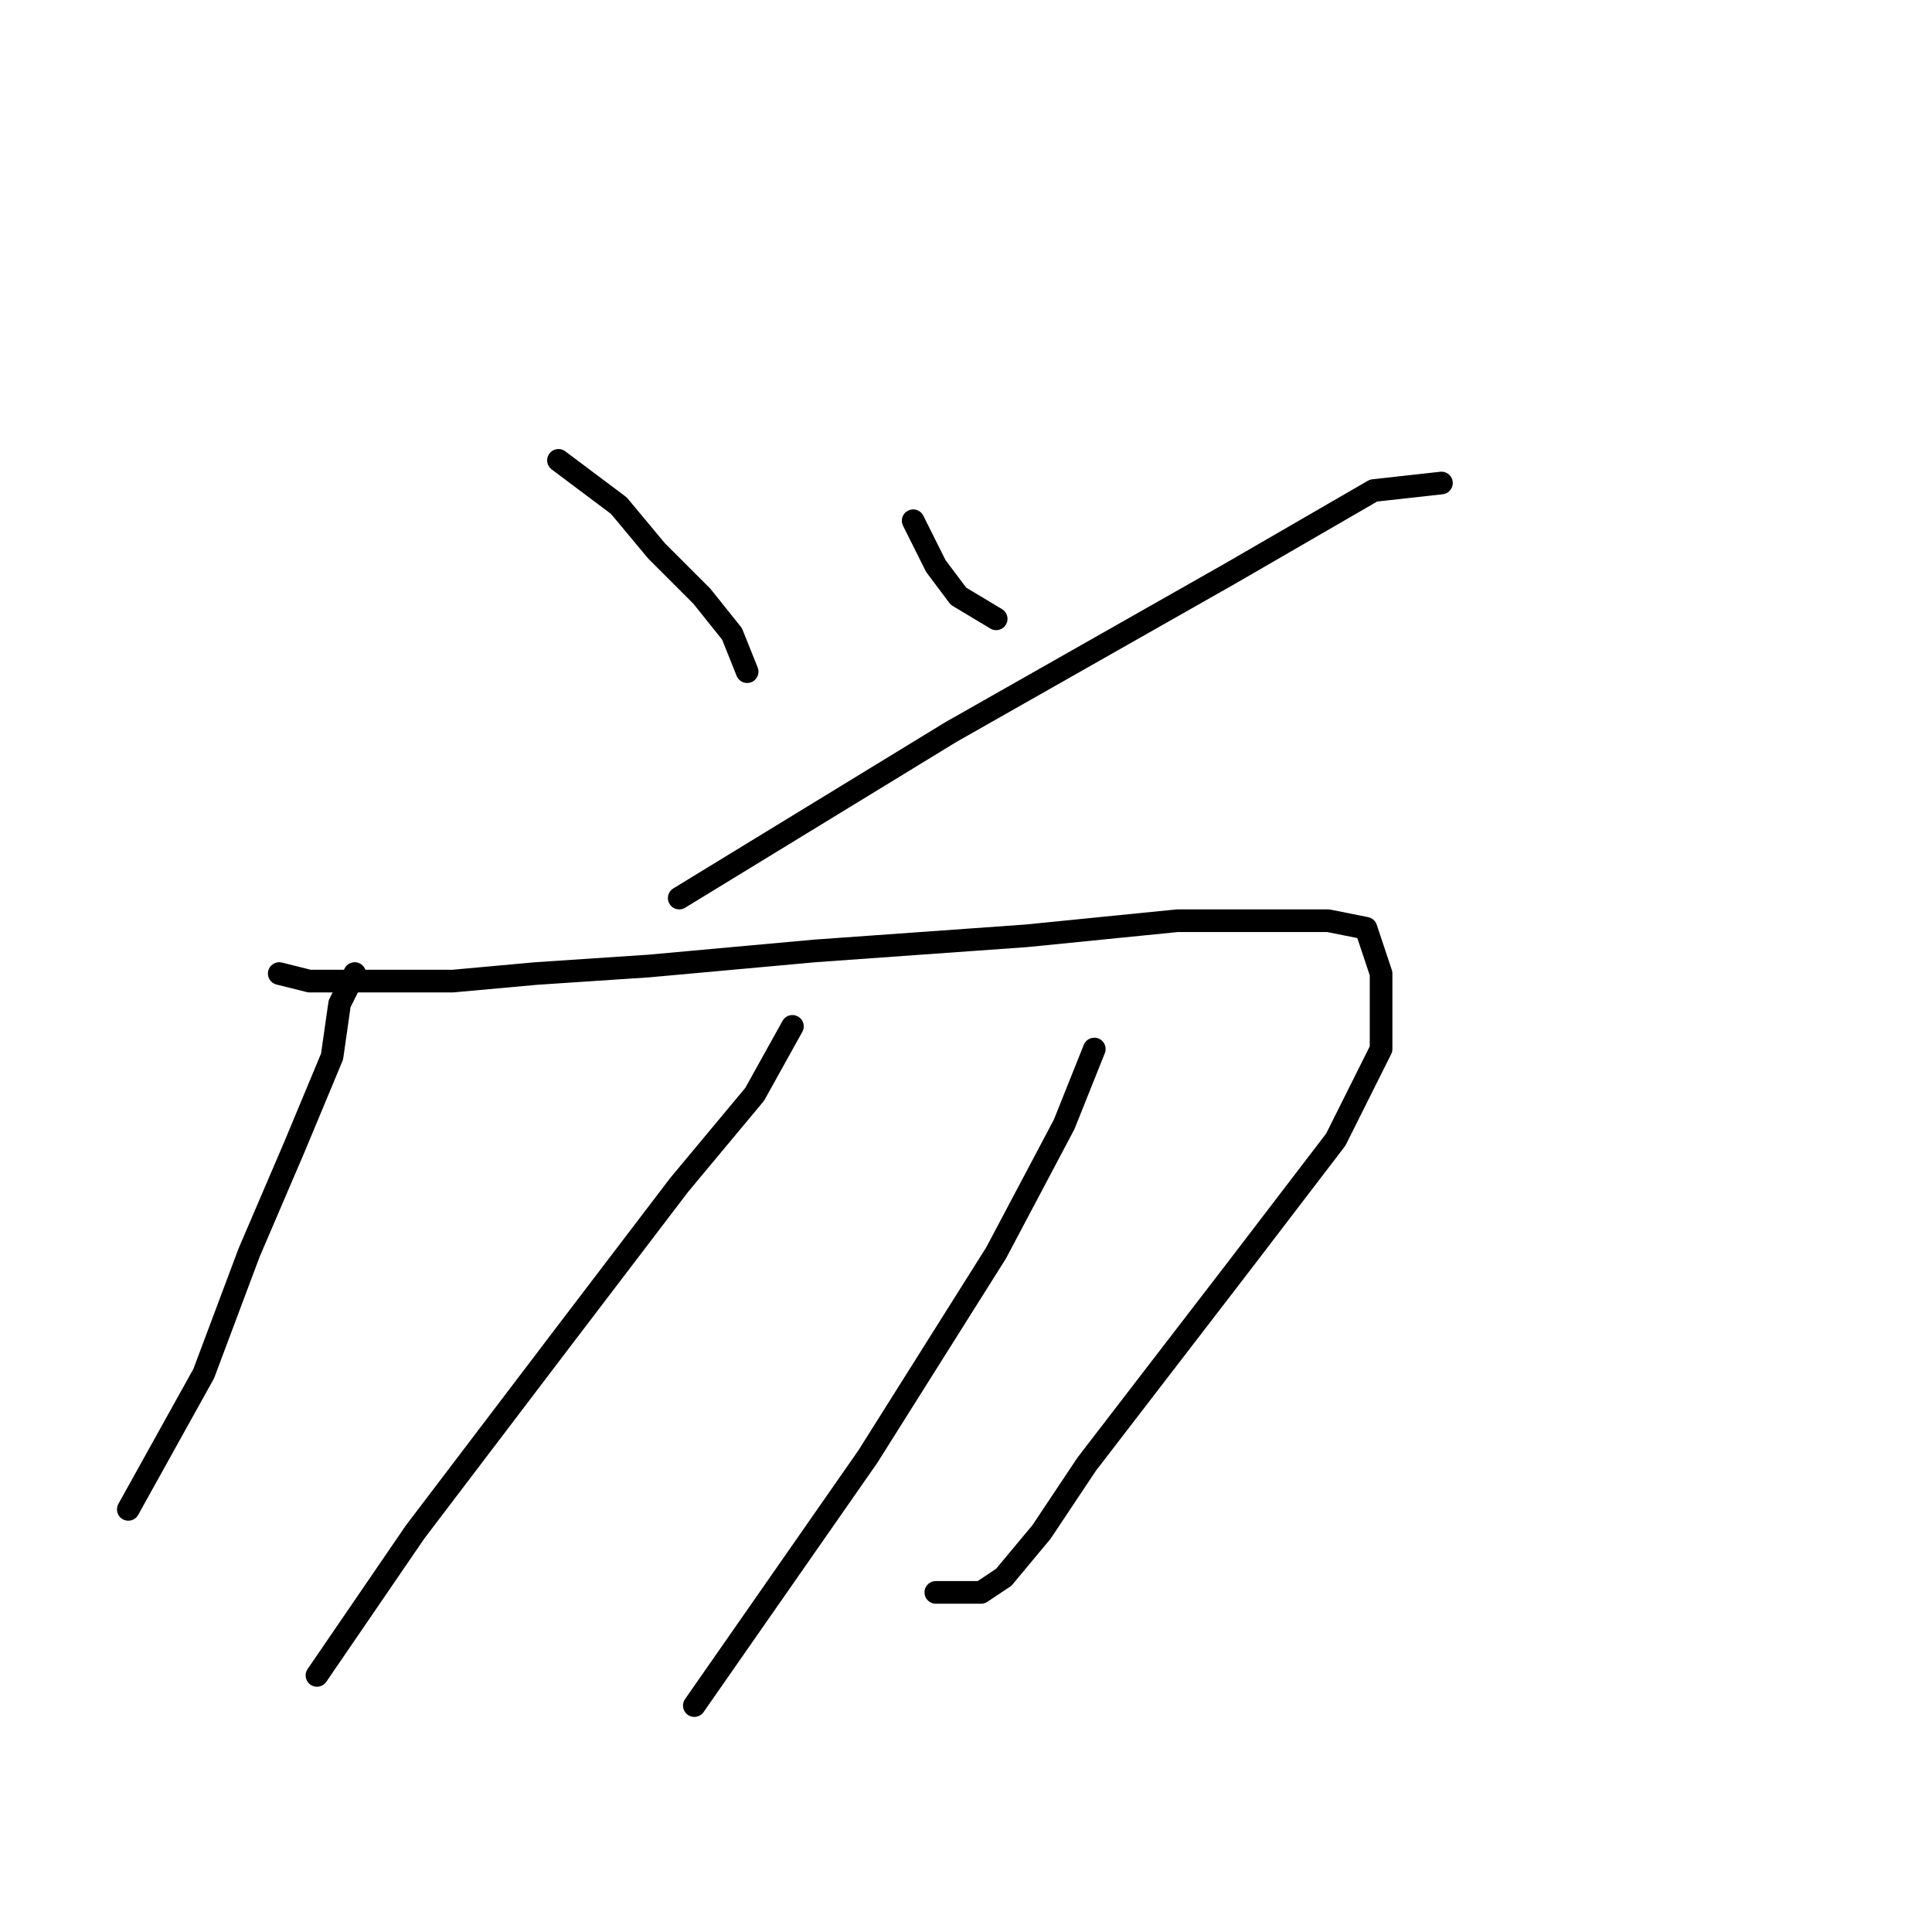 <?xml version="1.0" standalone="no"?>
    <svg width="256" height="256" xmlns="http://www.w3.org/2000/svg" version="1.1">
    <polyline stroke="black" stroke-width="3" stroke-linecap="round" fill="transparent" stroke-linejoin="round" points="74 61 82 67 87 73 93 79 97 84 99 89 99 89 " />
        <polyline stroke="black" stroke-width="3" stroke-linecap="round" fill="transparent" stroke-linejoin="round" points="121 69 124 75 127 79 132 82 132 82 " />
        <polyline stroke="black" stroke-width="3" stroke-linecap="round" fill="transparent" stroke-linejoin="round" points="191 64 182 65 163 76 126 97 90 119 90 119 " />
        <polyline stroke="black" stroke-width="3" stroke-linecap="round" fill="transparent" stroke-linejoin="round" points="37 129 41 130 45 130 50 130 60 130 71 129 86 128 108 126 136 124 156 122 169 122 176 122 181 123 183 129 183 139 177 151 164 168 154 181 144 194 138 203 133 209 130 211 124 211 124 211 " />
        <polyline stroke="black" stroke-width="3" stroke-linecap="round" fill="transparent" stroke-linejoin="round" points="47 129 45 133 44 140 39 152 33 166 27 182 17 200 17 200 " />
        <polyline stroke="black" stroke-width="3" stroke-linecap="round" fill="transparent" stroke-linejoin="round" points="105 136 100 145 90 157 74 178 55 203 42 222 42 222 " />
        <polyline stroke="black" stroke-width="3" stroke-linecap="round" fill="transparent" stroke-linejoin="round" points="145 139 141 149 132 166 115 193 92 226 92 226 " />
        </svg>